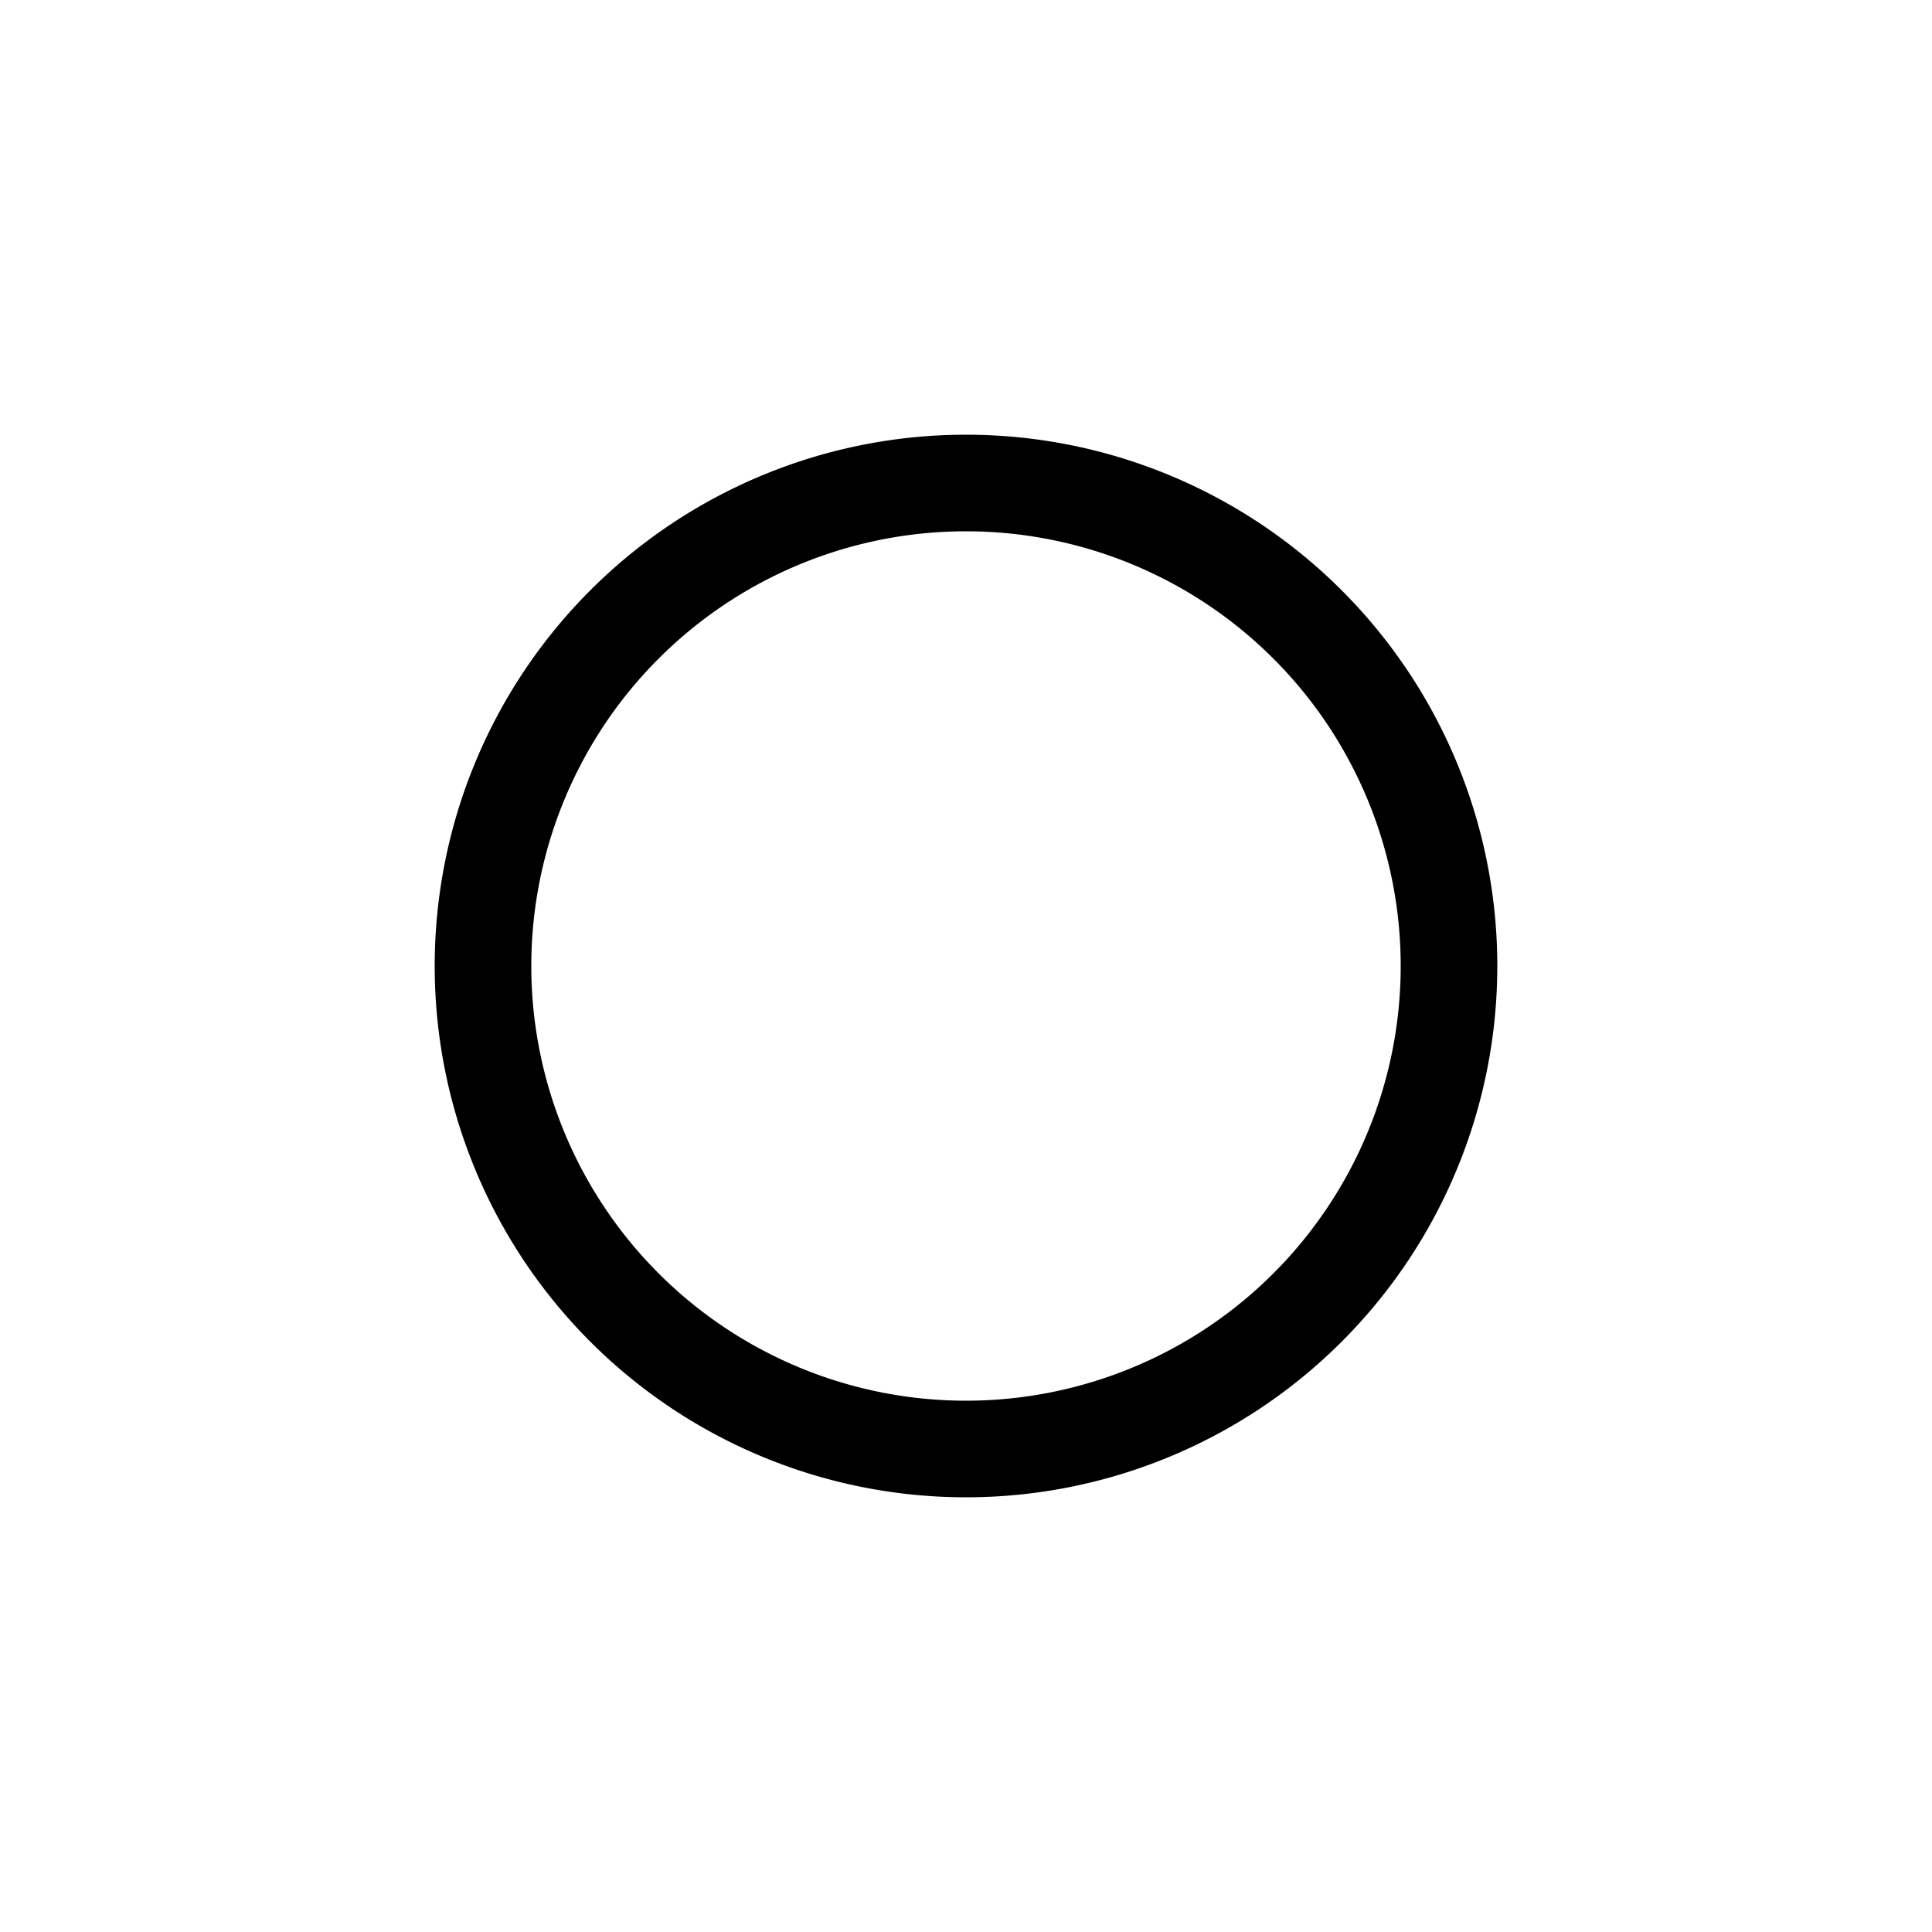 <?xml version="1.0" encoding="UTF-8"?>
<svg width="8mm" height="8mm" viewBox="0 0 8 8" xmlns="http://www.w3.org/2000/svg">
  <!-- GD&T Circularity Symbol -->
  <path d="M 4 2 A 2 2 0 1 0 4 6 A 2 2 0 1 0 4 2 Z" fill="none" stroke="black" stroke-width="0.4"/>
</svg>